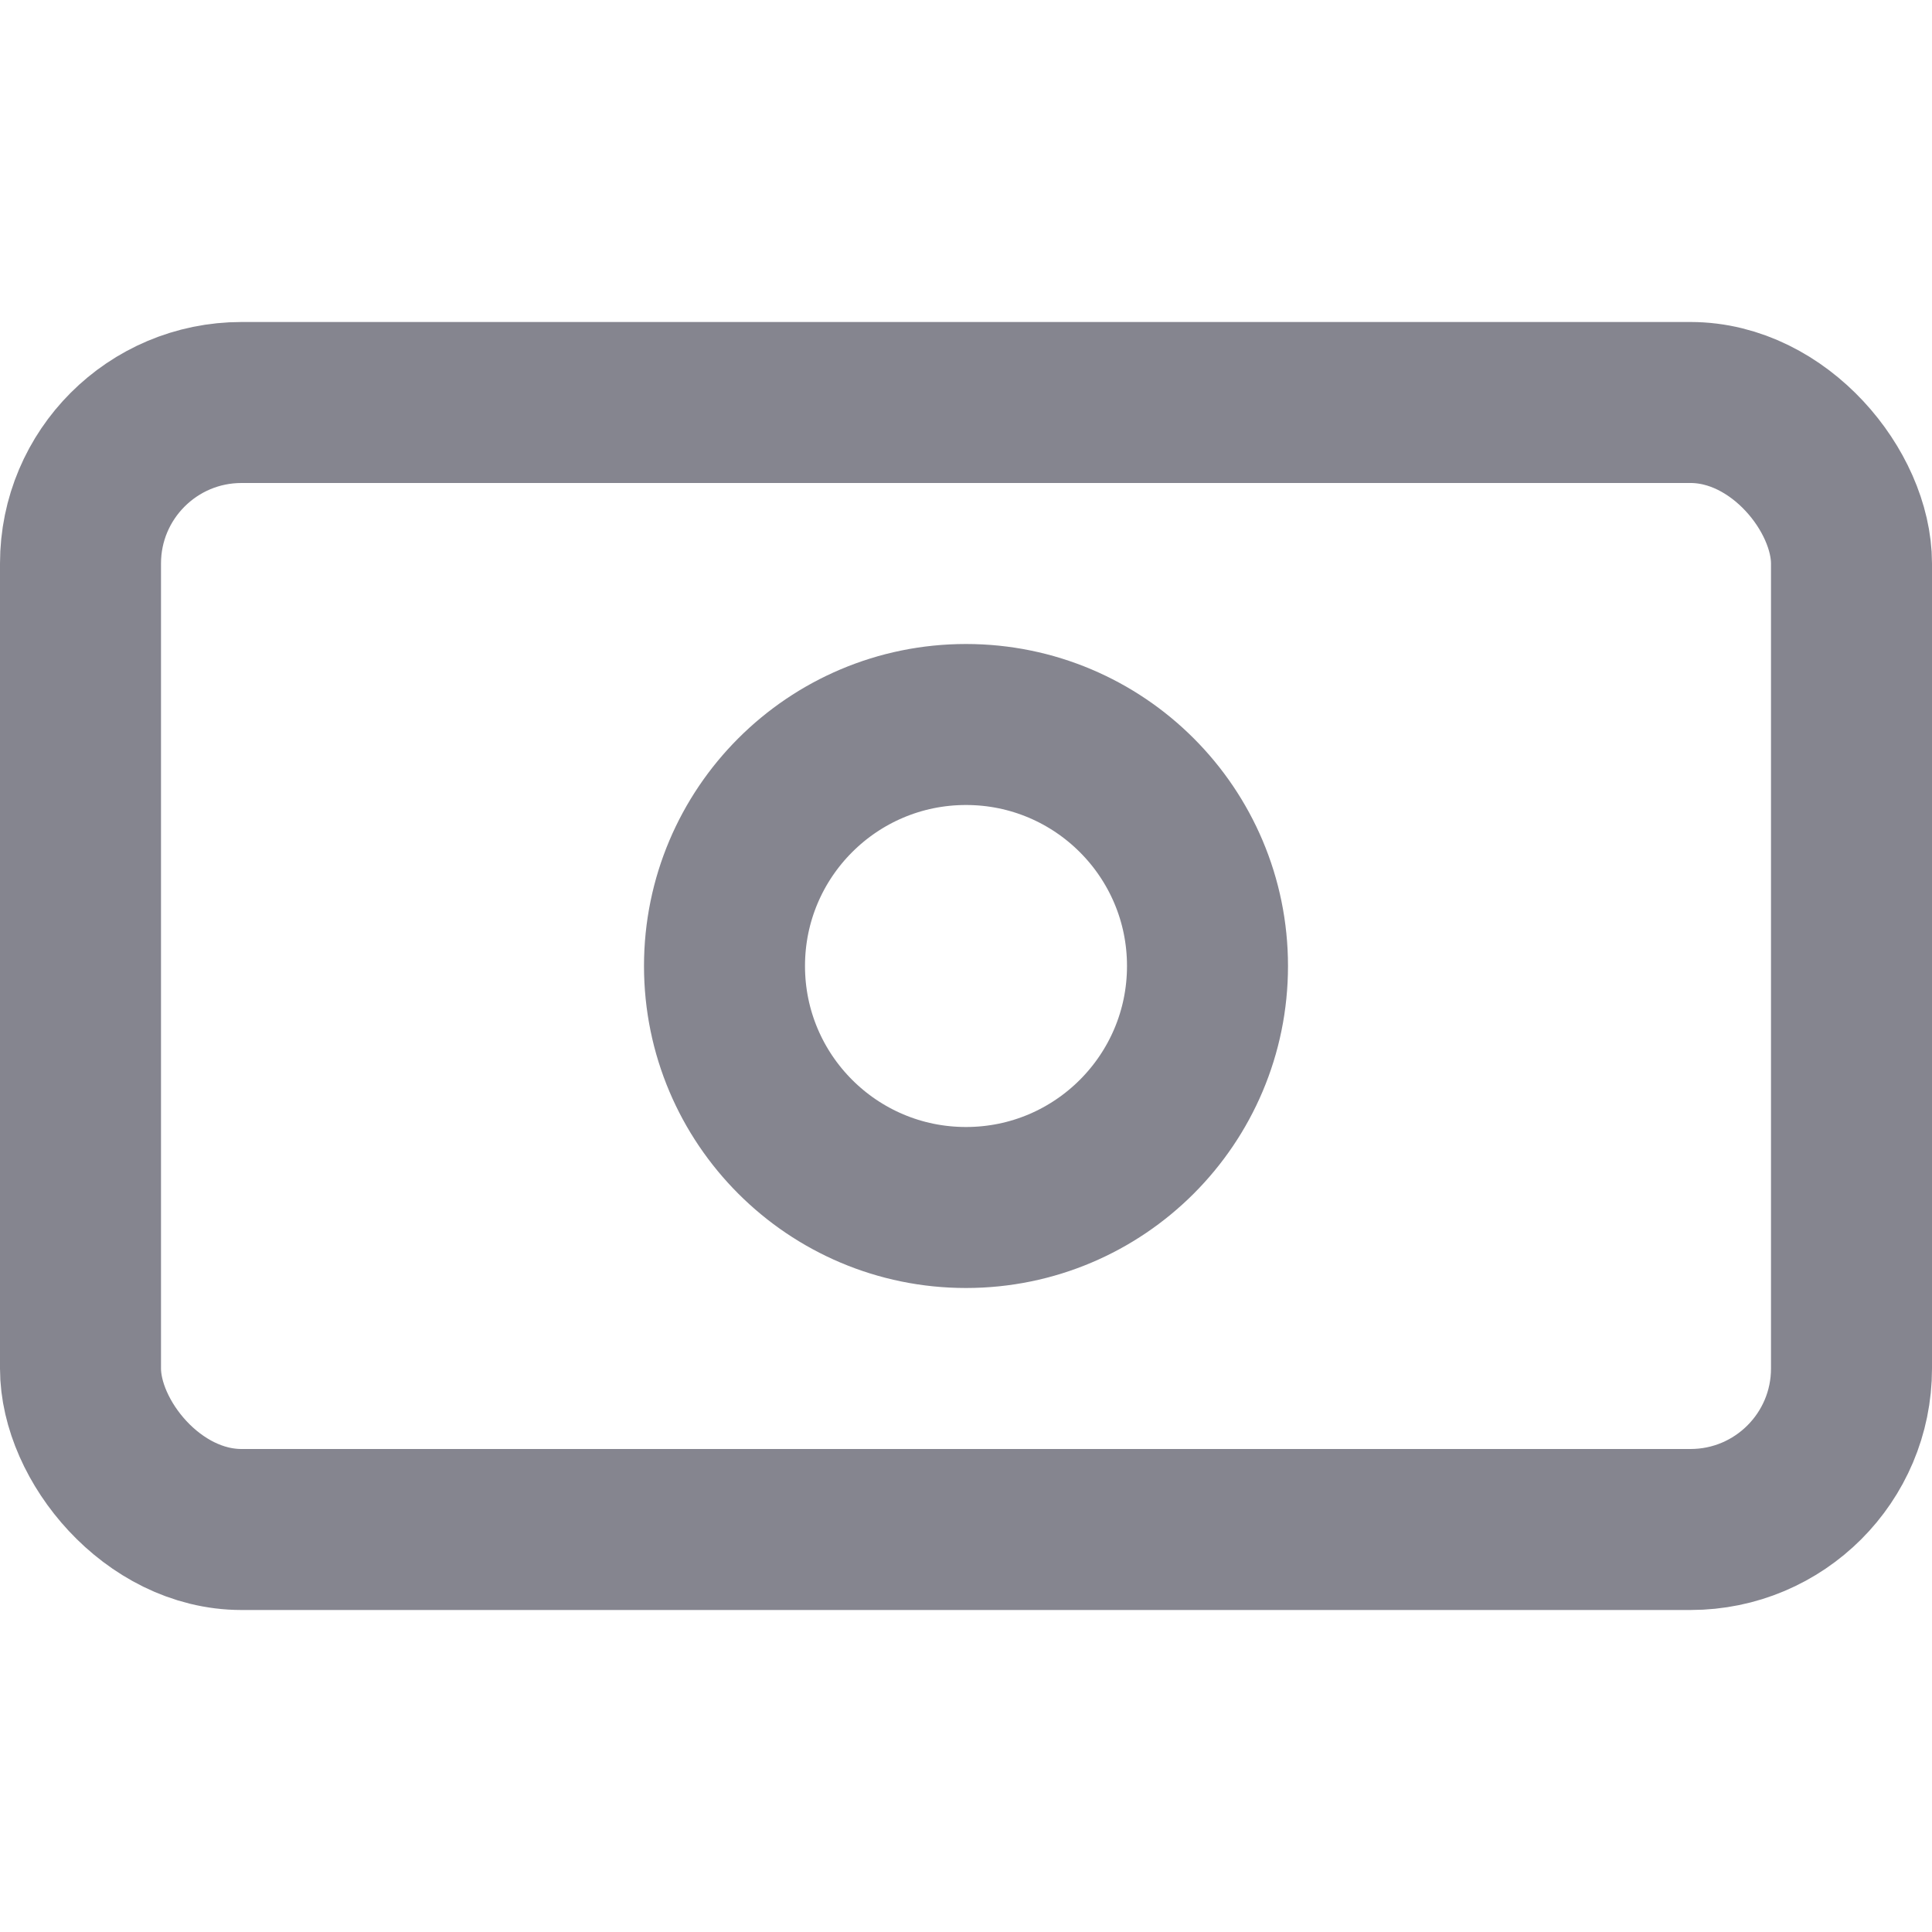 <svg width="24" height="24" viewBox="0 0 24 24" fill="none" xmlns="http://www.w3.org/2000/svg">
<rect x="1" y="5" width="22" height="14" rx="2" stroke="#85858F" stroke-width="2"/>
<circle cx="12" cy="12" r="3" stroke="#85858F" stroke-width="2"/>
</svg>
